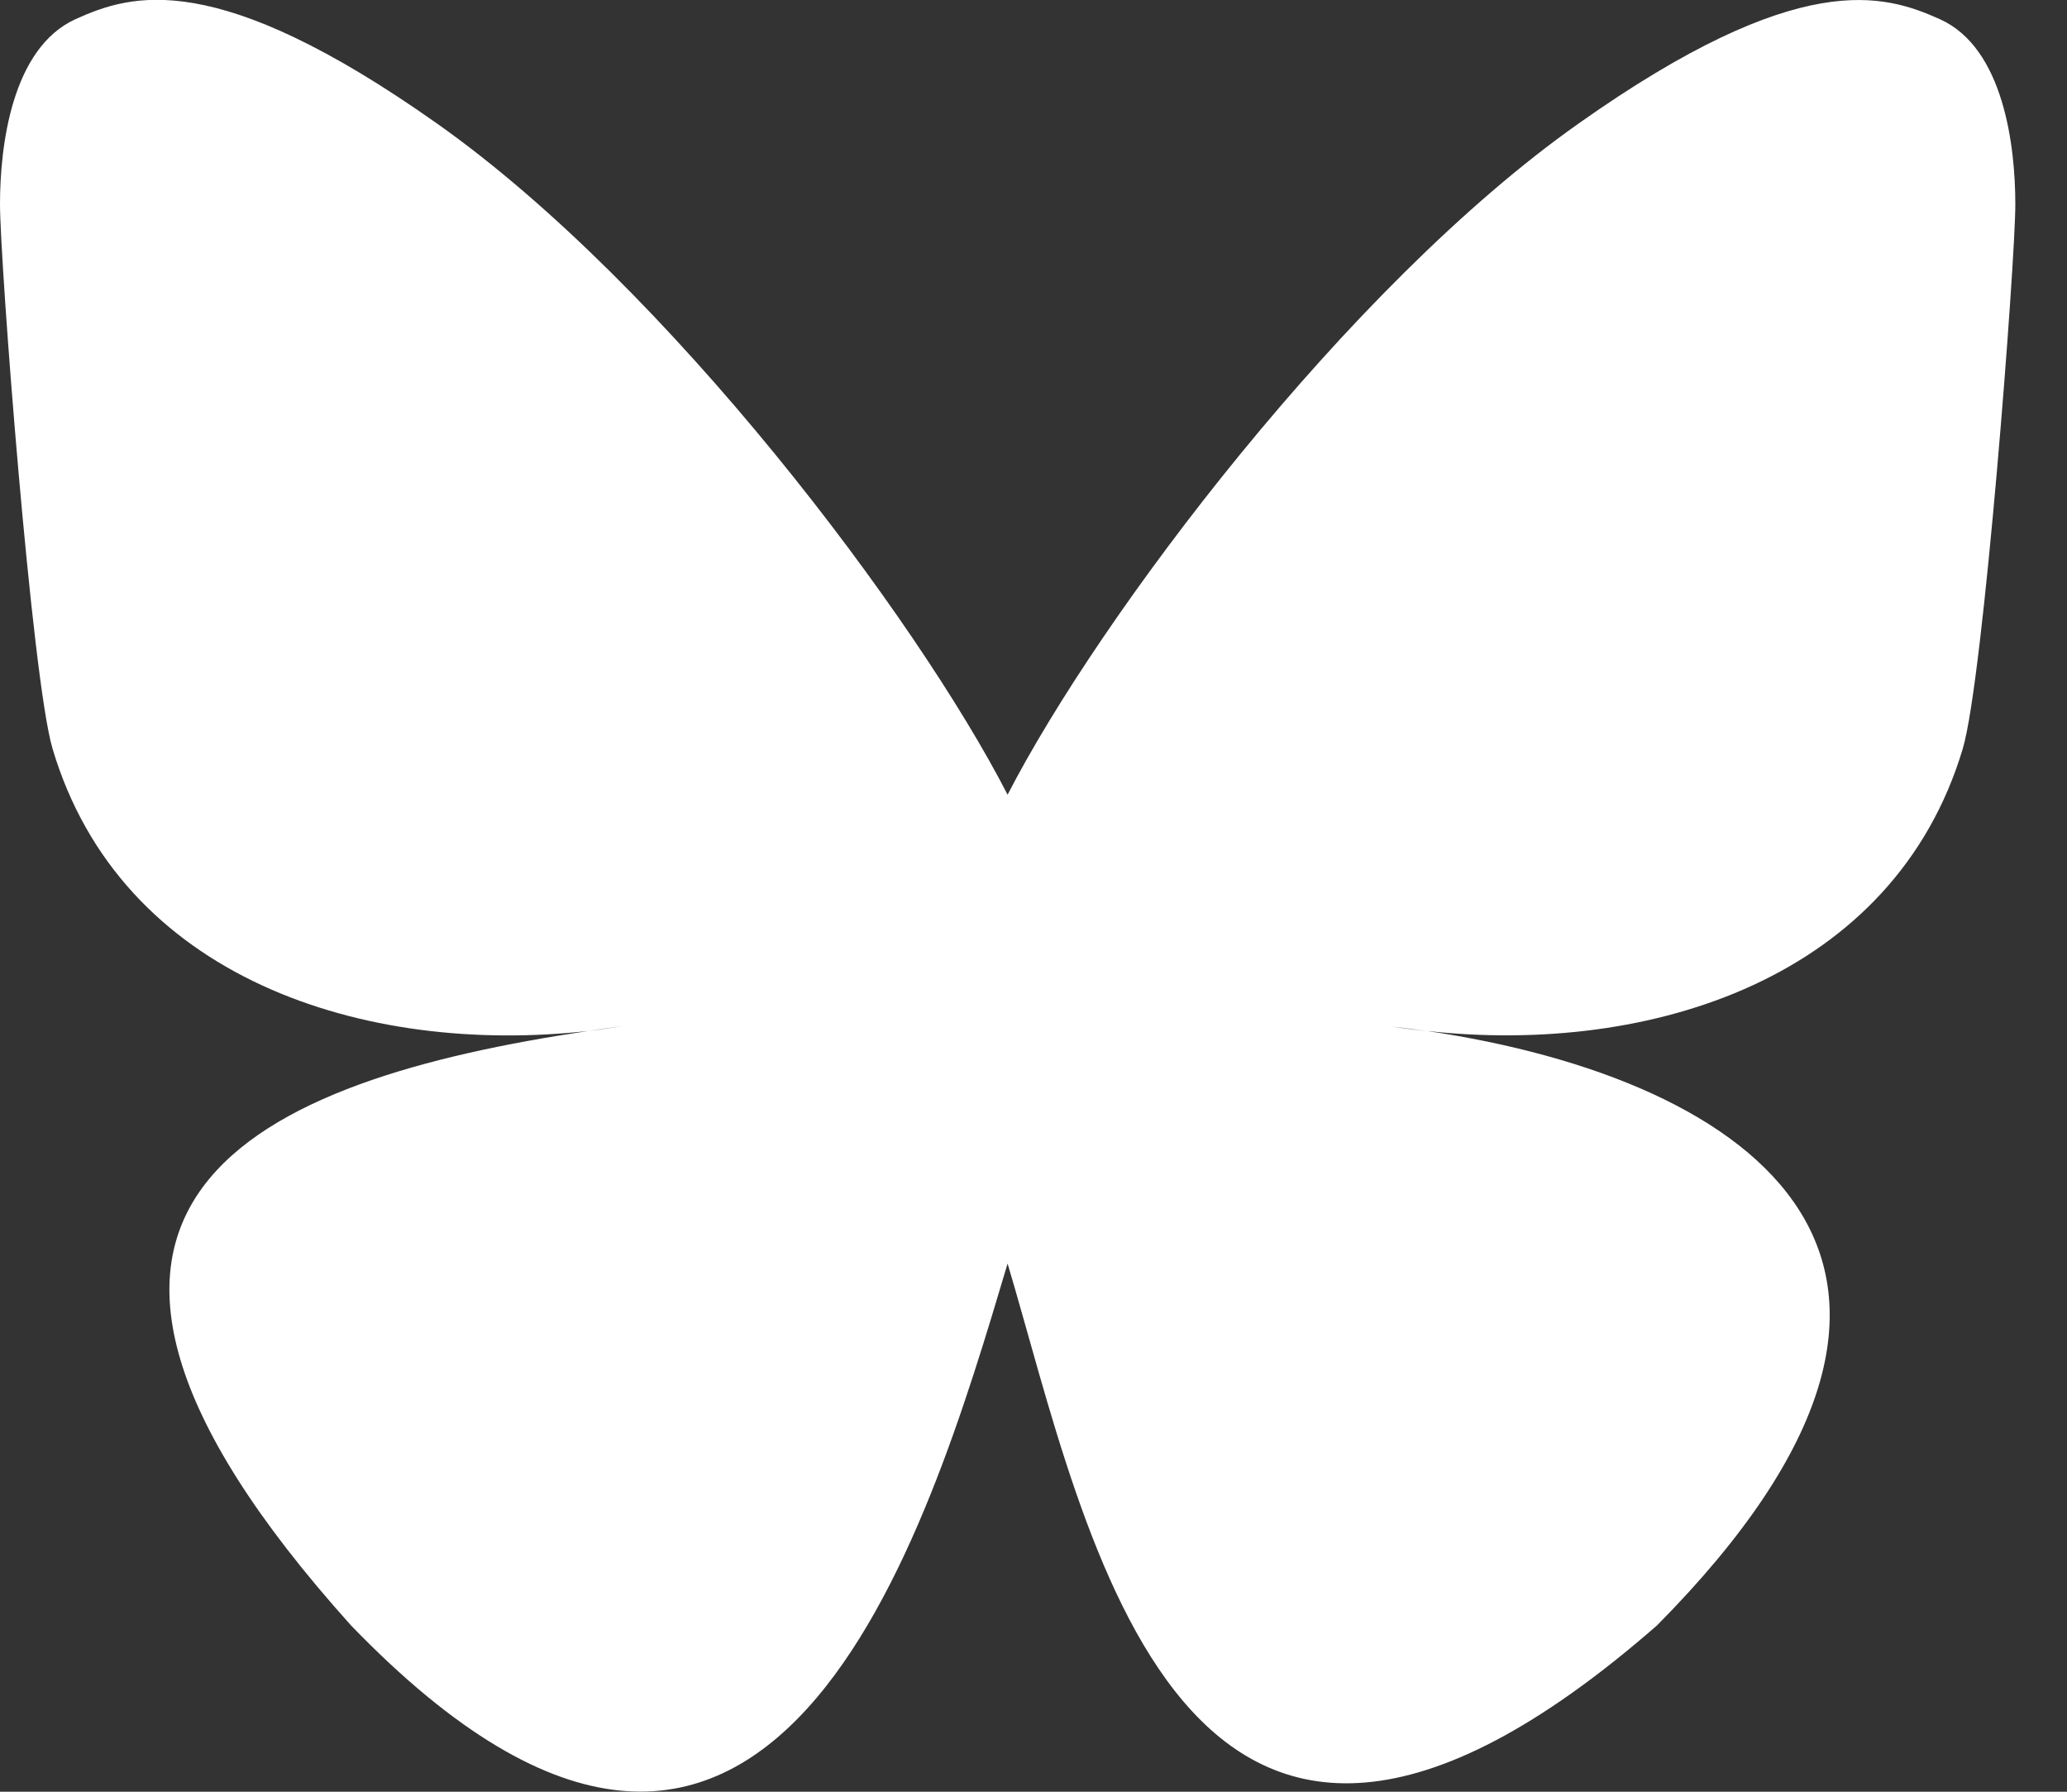 <svg width="15" height="13" viewBox="0 0 15 13" fill="none" xmlns="http://www.w3.org/2000/svg">
<rect x="0" y="0" width="15" height="13" fill="#333333" stroke="none"/>
<g clip-path="url(#clip0_239_77)">
<path d="M10.354 7.482C10.271 7.472 10.184 7.462 10.1 7.449C10.187 7.459 10.271 7.472 10.354 7.482ZM7.312 5.766C6.65 4.478 4.847 2.079 3.171 0.896C1.564 -0.239 0.952 -0.044 0.548 0.139C0.084 0.35 0 1.063 0 1.482C0 1.901 0.231 4.925 0.381 5.431C0.876 7.099 2.643 7.662 4.271 7.48C4.354 7.467 4.438 7.457 4.525 7.444C4.441 7.457 4.357 7.47 4.271 7.48C1.887 7.835 -0.231 8.703 2.547 11.793C5.601 14.957 6.731 11.116 7.312 9.168C7.894 11.116 8.562 14.818 12.025 11.793C14.625 9.168 12.739 7.833 10.354 7.48C10.271 7.47 10.184 7.459 10.1 7.447C10.187 7.457 10.271 7.47 10.354 7.48C11.982 7.66 13.746 7.096 14.244 5.431C14.394 4.925 14.625 1.904 14.625 1.482C14.625 1.061 14.541 0.347 14.077 0.139C13.675 -0.041 13.061 -0.239 11.456 0.896C9.778 2.079 7.975 4.478 7.312 5.766Z" fill="white"/>
</g>
<defs>
<clipPath id="clip0_239_77">
<rect width="14.625" height="13" fill="white"/>
</clipPath>
</defs>
</svg>
